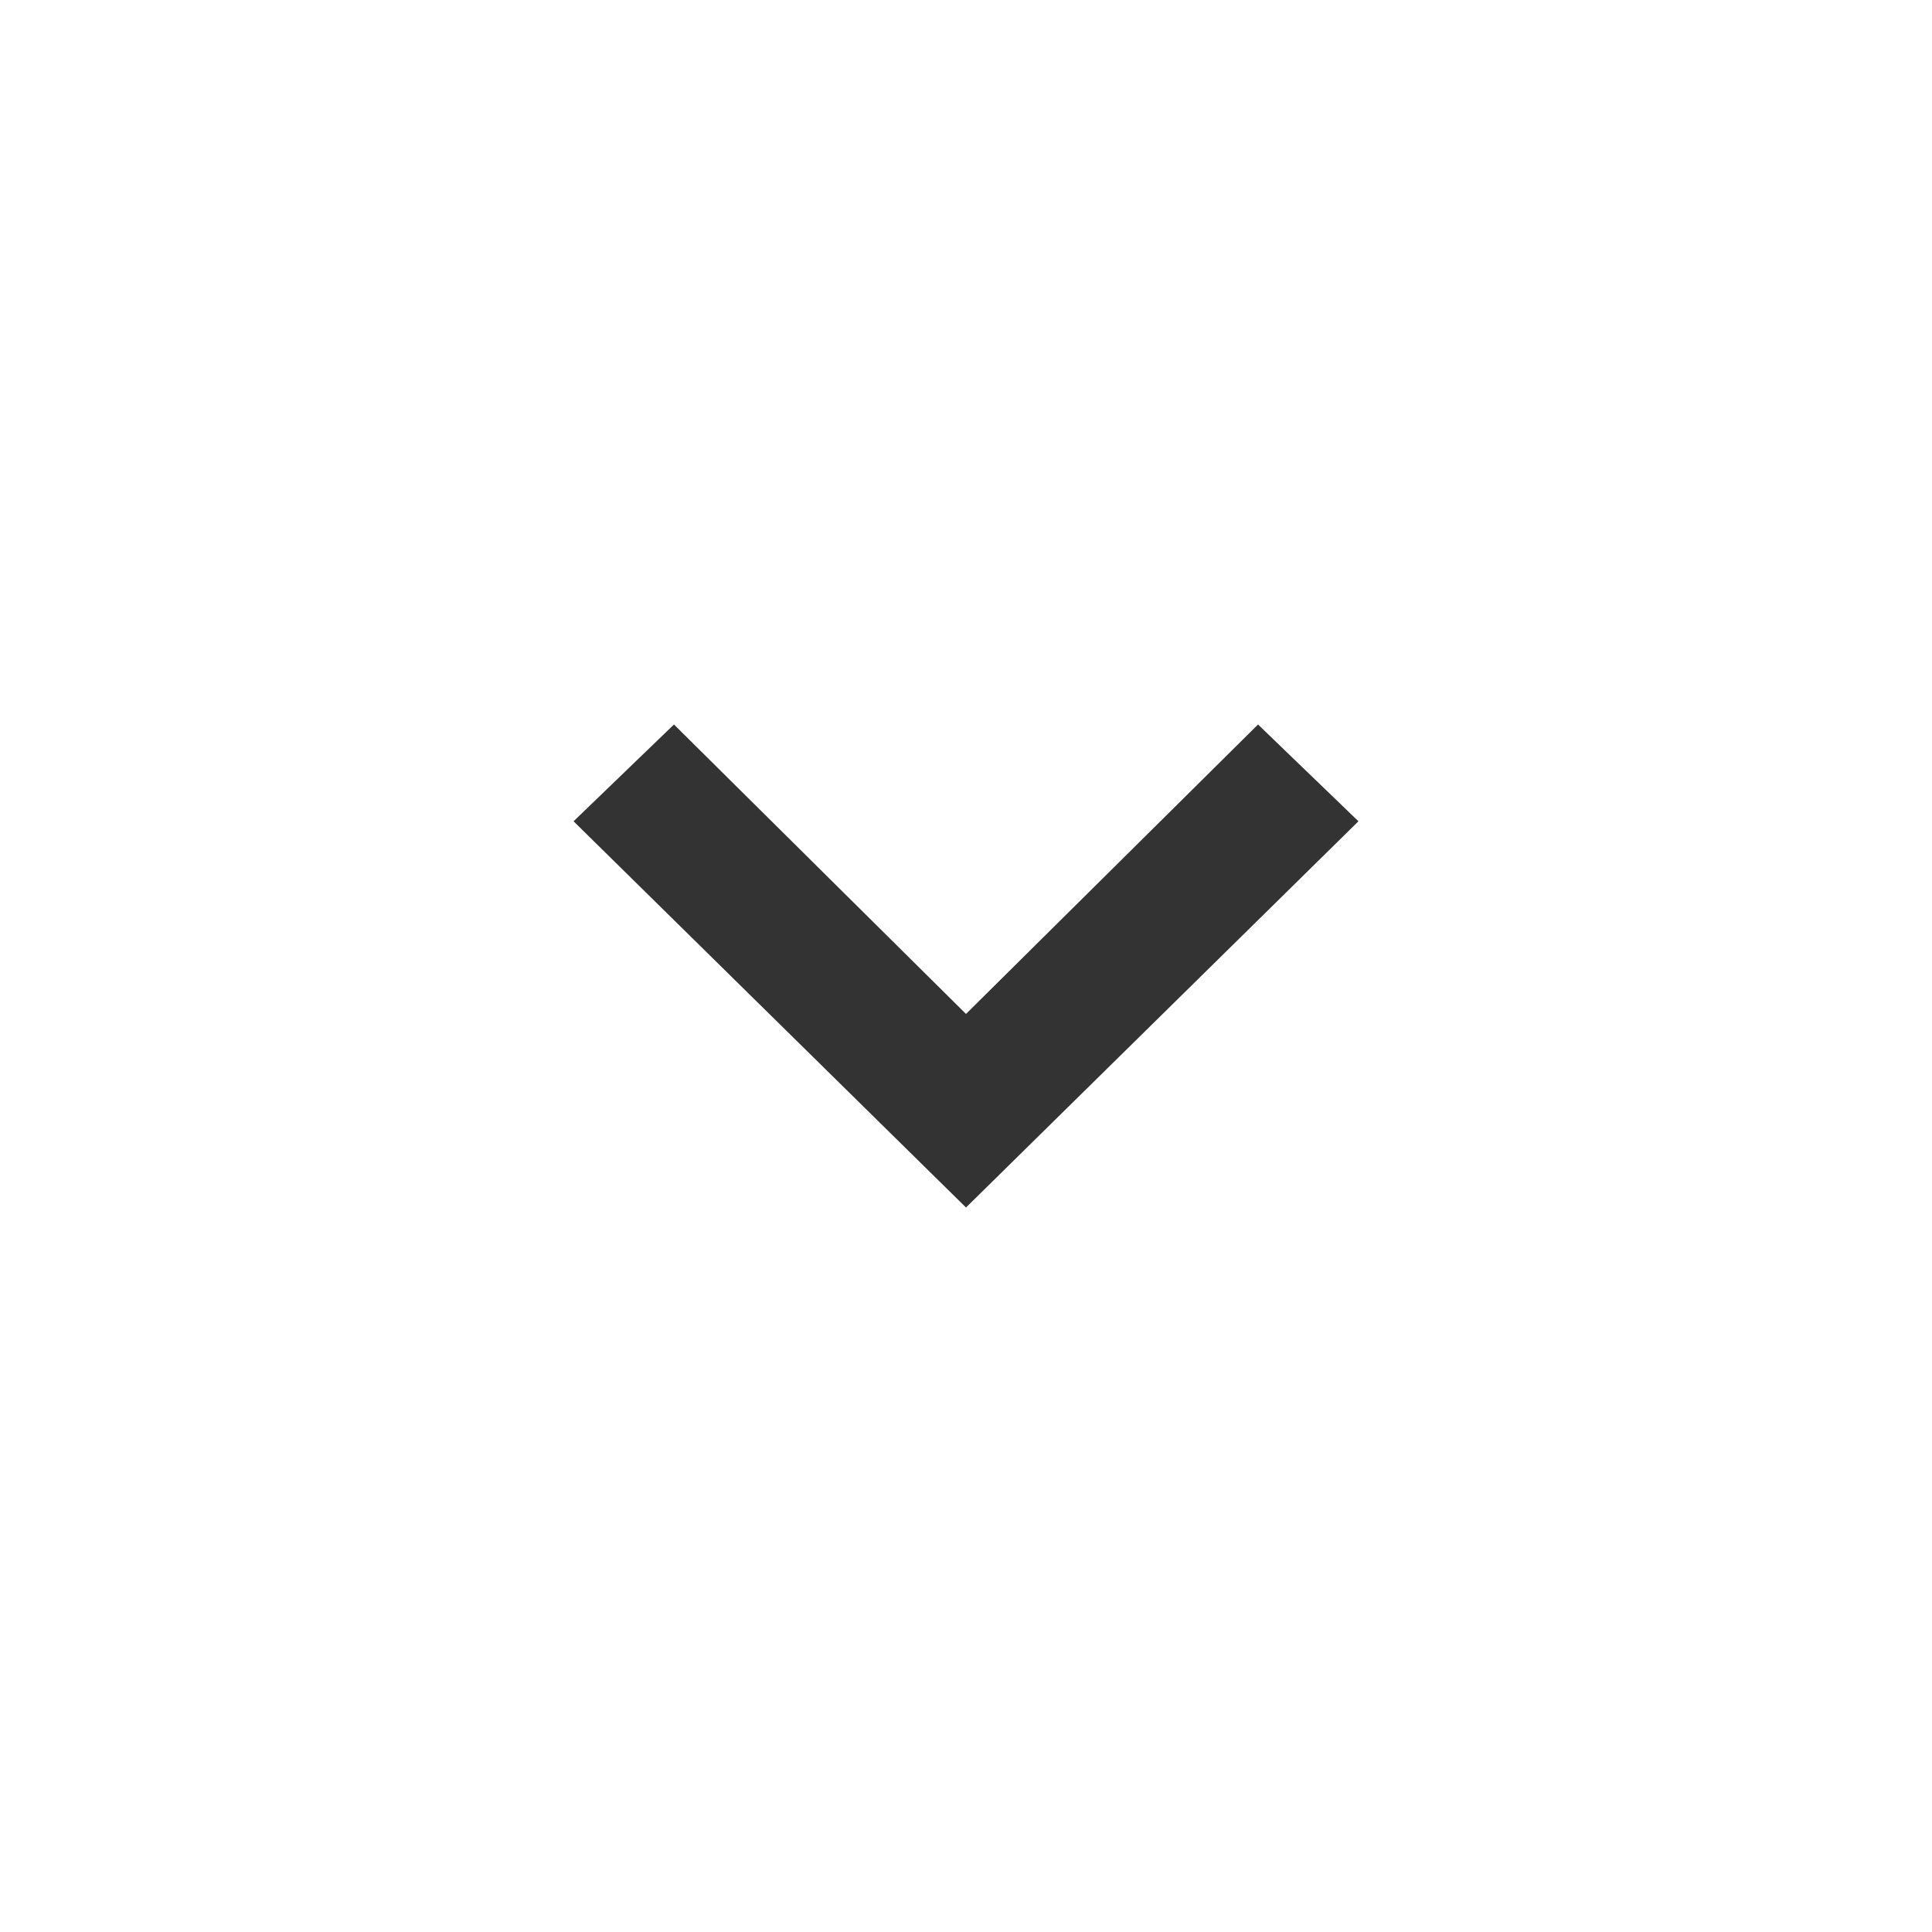 <svg width="32" height="32" viewBox="0 0 32 32" fill="none" xmlns="http://www.w3.org/2000/svg">
<rect width="32" height="32" fill="white"/>
<path d="M11.163 12L16 16.794L20.837 12L22.5 13.603L16 20L9.5 13.603L11.163 12Z" fill="#333333"/>
</svg>

